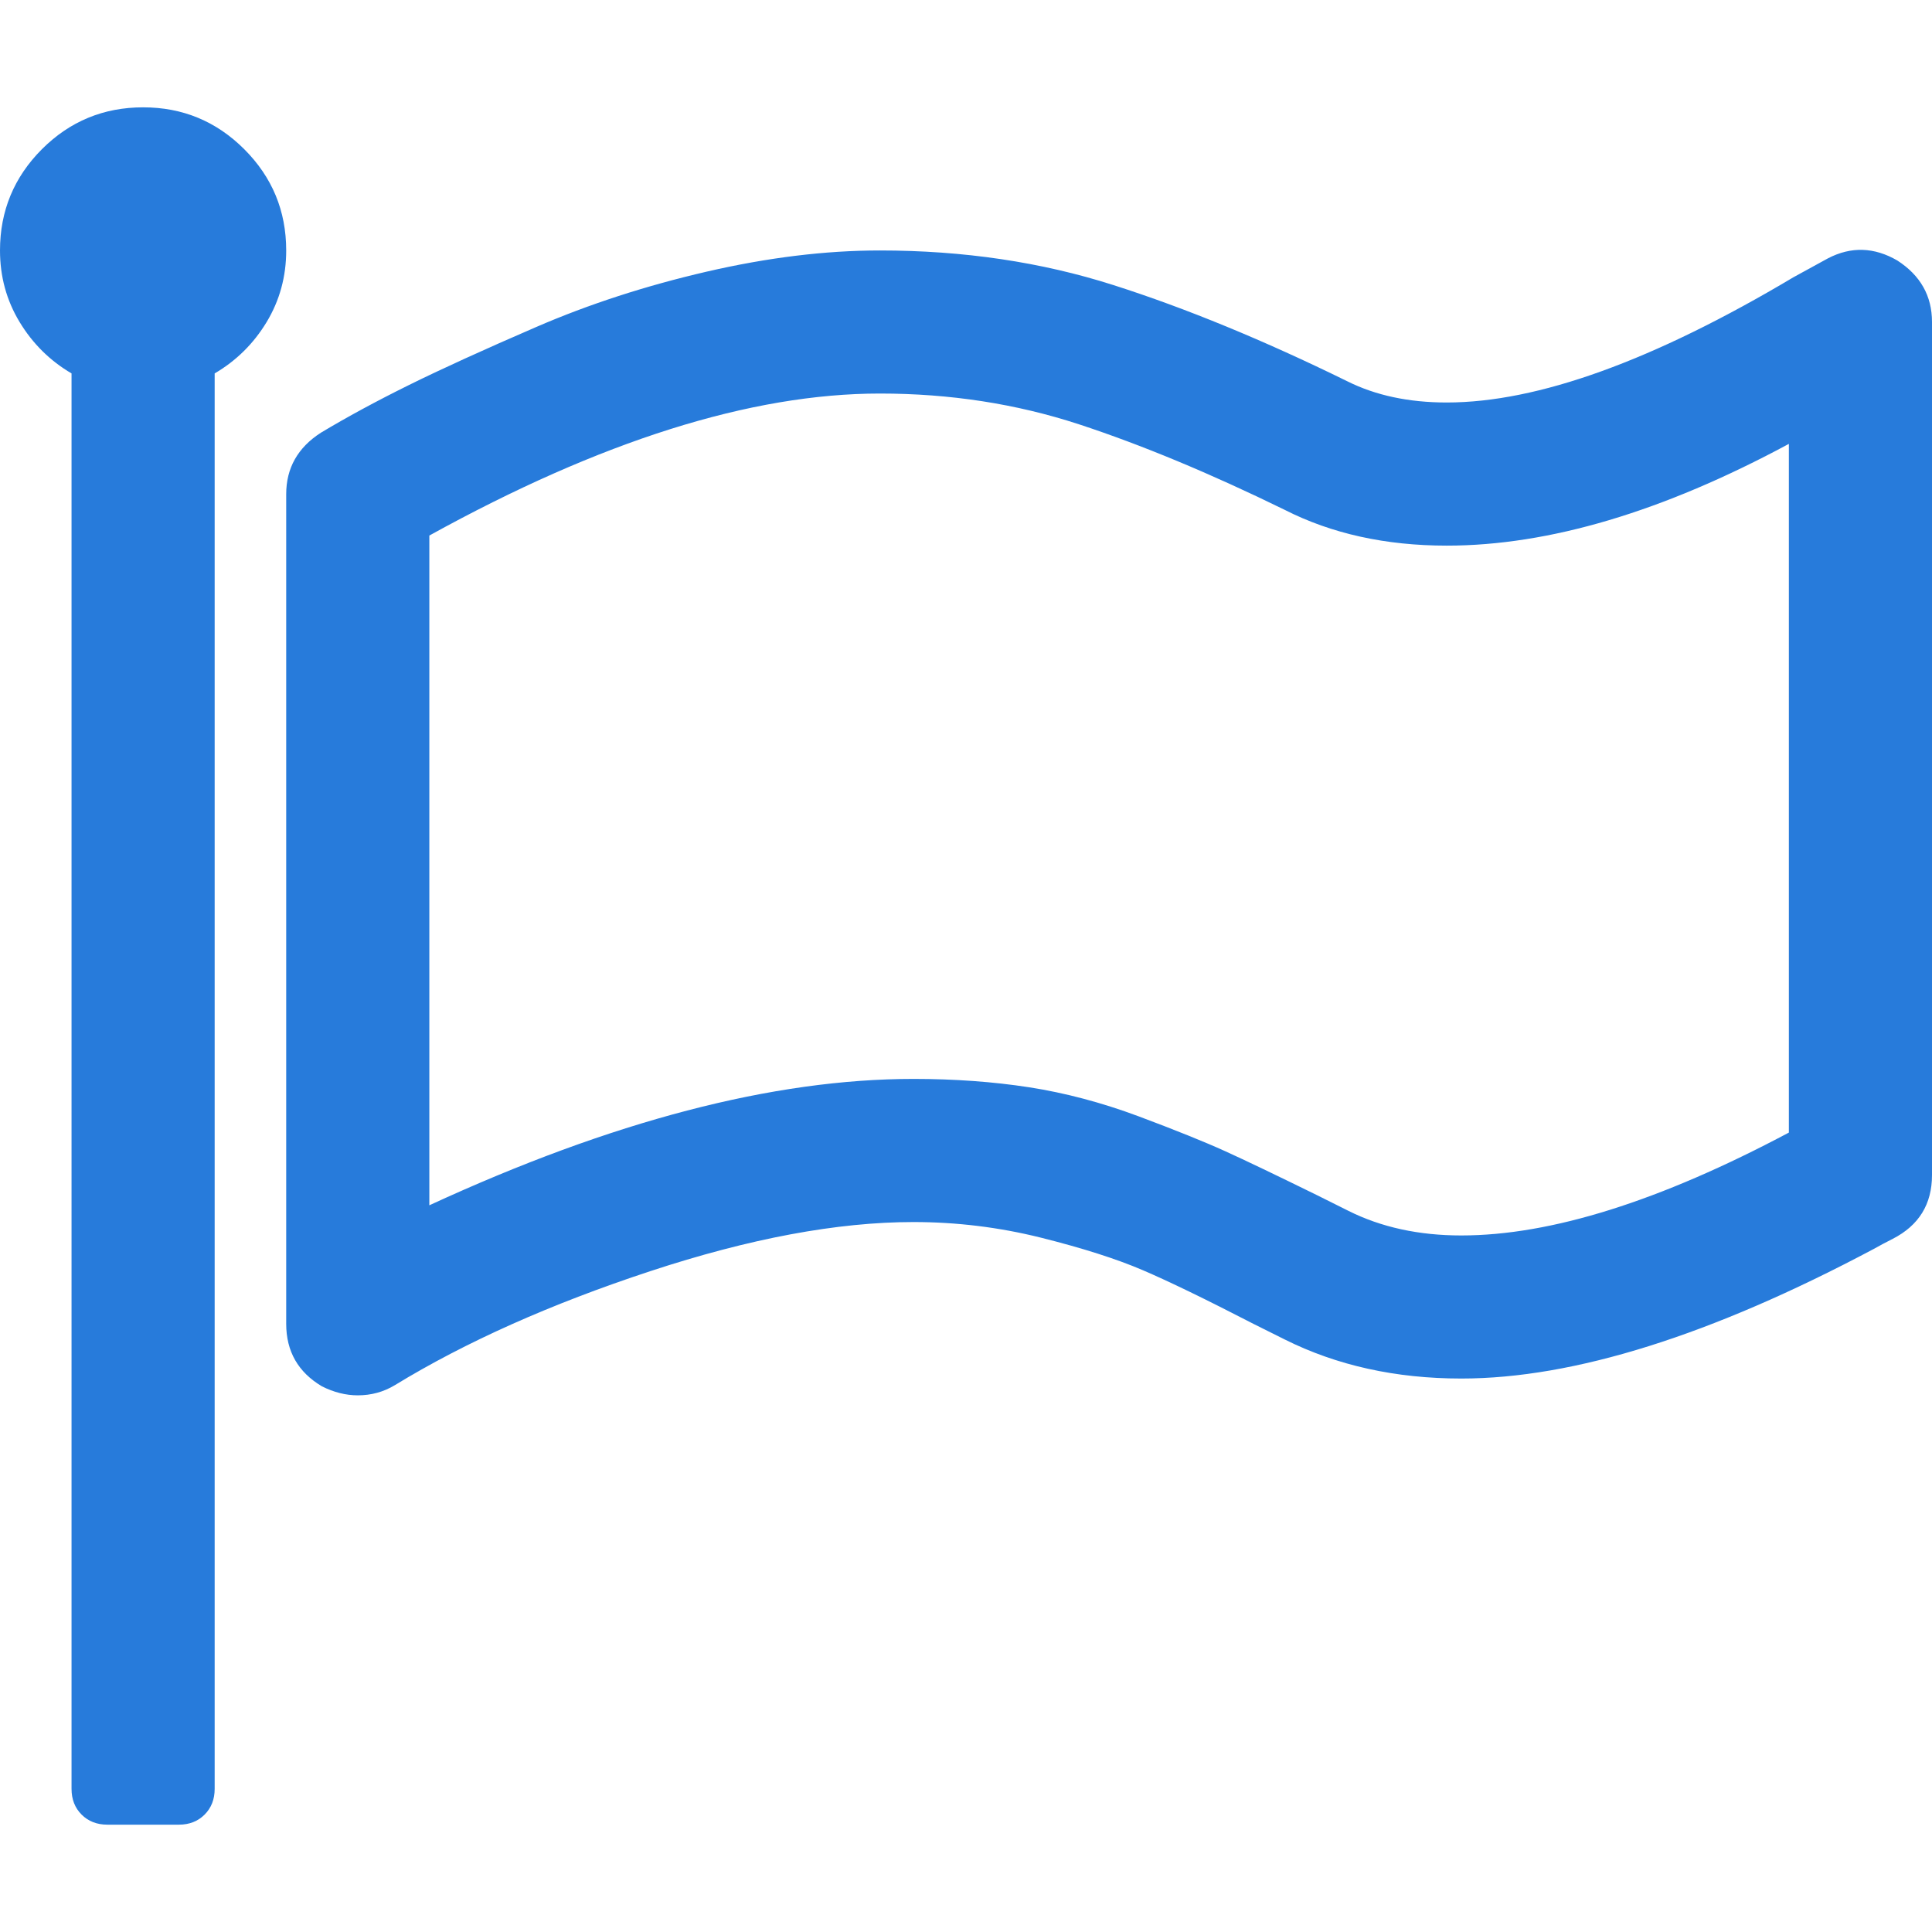 <svg height="36" width="36" xmlns="http://www.w3.org/2000/svg"><path fill="currentColor" d="M33.333 21.104V8.271q-3.52 1.896-6.375 1.896-1.708 0-3.02-.667-2.084-1.02-3.834-1.594-1.75-.573-3.708-.573-3.604 0-8.396 2.646v12.48q5.104-2.355 9.02-2.355 1.147 0 2.157.156 1.01.157 2.042.542 1.031.386 1.604.646.573.26 1.719.823l.583.291q.917.459 2.104.459 2.5 0 6.104-1.917zm-28-16.437q0 .729-.364 1.333-.365.604-.969.958v26.375q0 .292-.188.48-.187.187-.479.187H2q-.292 0-.48-.188-.187-.187-.187-.479V6.958Q.73 6.604.365 6T0 4.667Q0 3.563.781 2.78 1.562 2 2.667 2q1.104 0 1.885.781.781.781.781 1.886ZM36 6v15.896q0 .812-.73 1.187-.207.105-.353.188-4.542 2.416-7.688 2.416-1.833 0-3.292-.729l-.583-.291q-1.333-.688-2.062-1-.73-.313-1.896-.605-1.167-.291-2.375-.291-2.125 0-4.906.916-2.782.917-4.76 2.125-.313.188-.688.188-.334 0-.667-.167-.667-.395-.667-1.166V9.208q0-.729.646-1.145.73-.438 1.636-.886.906-.448 2.375-1.083 1.468-.636 3.177-1.032 1.708-.395 3.229-.395 2.333 0 4.354.646 2.02.645 4.354 1.791.792.396 1.854.396 2.542 0 6.459-2.333l.646-.354q.645-.334 1.291.041Q36 5.271 36 6z" style="font-variation-settings:normal;opacity:1;vector-effect:none;fill:#1a73d9;fill-opacity:.941;stroke-width:1.8;stroke-linecap:butt;stroke-linejoin:miter;stroke-miterlimit:4;stroke-dasharray:none;stroke-dashoffset:0;stroke-opacity:1;-inkscape-stroke:none;stop-color:#000;stop-opacity:1"/></svg>